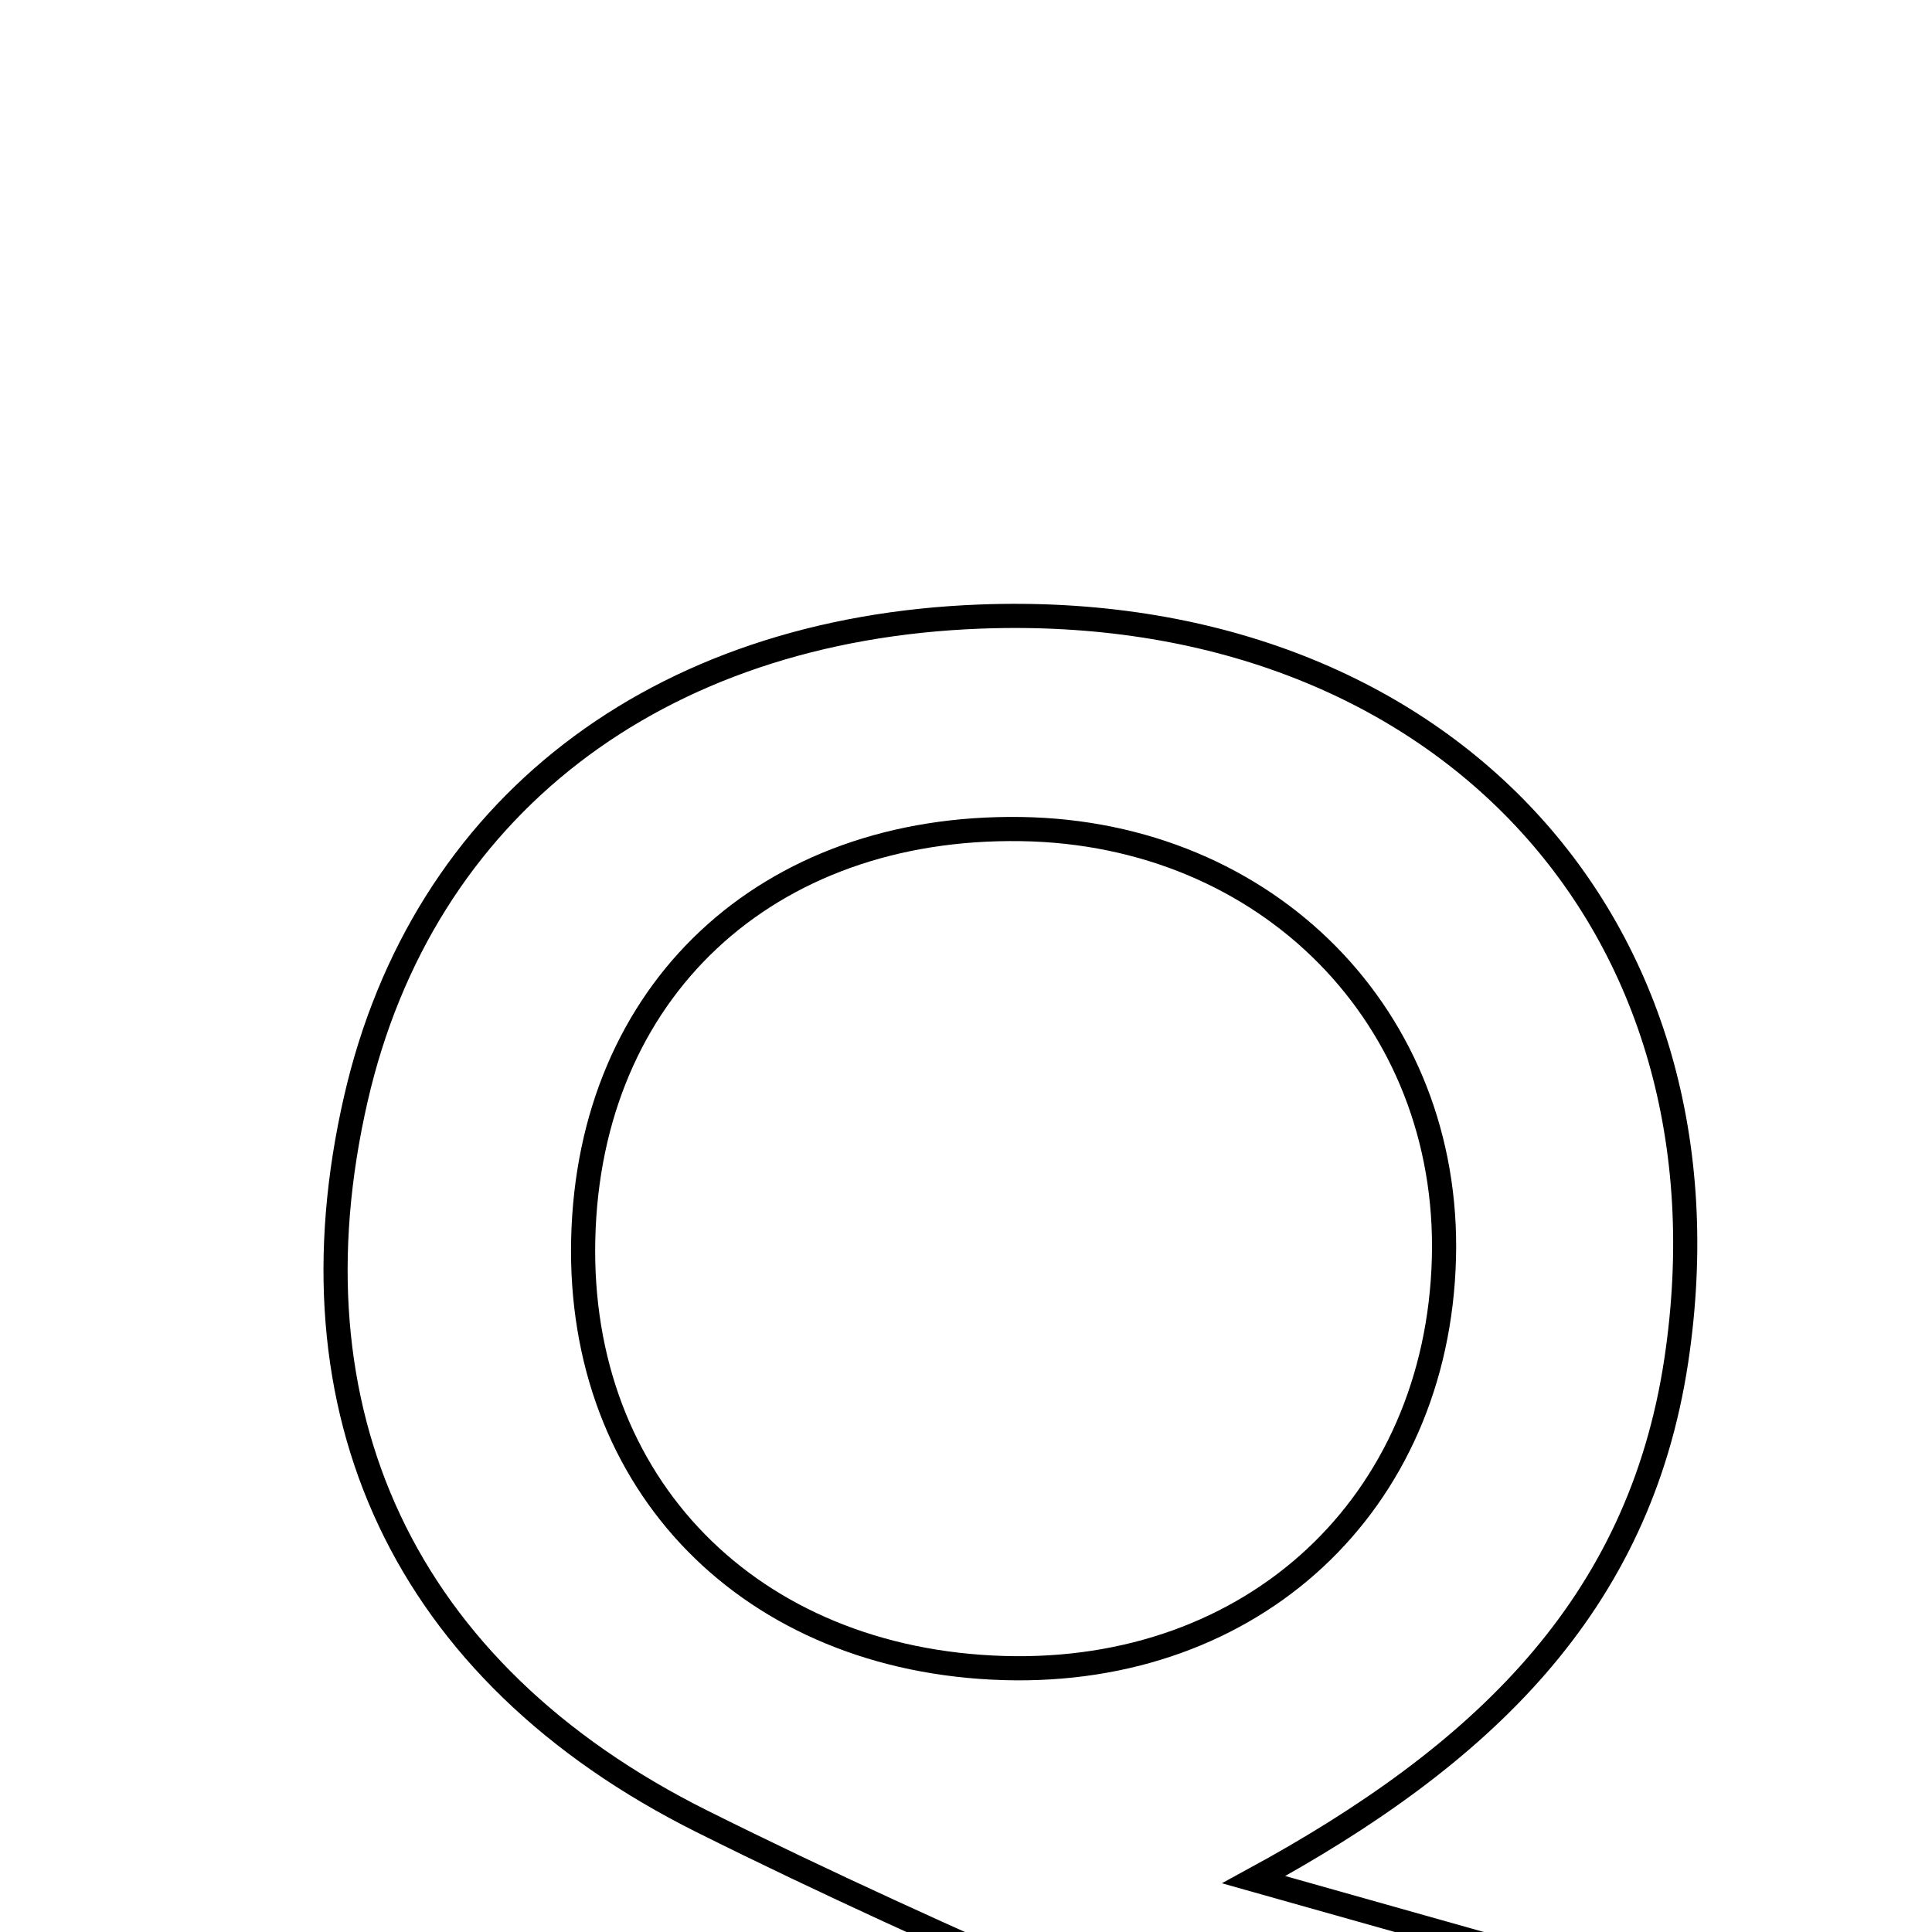 <svg xmlns="http://www.w3.org/2000/svg" viewBox="0.0 0.0 24.0 24.0" height="200px" width="200px"><path fill="none" stroke="black" stroke-width=".3" stroke-opacity="1.0"  filling="0" d="M12.182 7.659 C17.863 7.447 21.643 11.463 20.823 16.903 C20.362 19.957 18.4 21.812 15.574 23.35 C17.101 23.78 18.627 24.211 20.295 24.681 C19.704 25.42 19.131 26.135 18.559 26.851 C18.408 26.851 18.257 26.851 18.106 26.851 C14.974 25.451 11.79 24.157 8.723 22.627 C4.995 20.767 3.532 17.519 4.421 13.648 C5.248 10.046 8.145 7.809 12.182 7.659"></path>
<path fill="none" stroke="black" stroke-width=".3" stroke-opacity="1.0"  filling="0" d="M12.686 10.299 C15.75 10.346 18.016 12.647 17.937 15.631 C17.856 18.683 15.568 20.813 12.468 20.721 C9.319 20.627 7.175 18.44 7.245 15.394 C7.316 12.313 9.518 10.25 12.686 10.299"></path></svg>